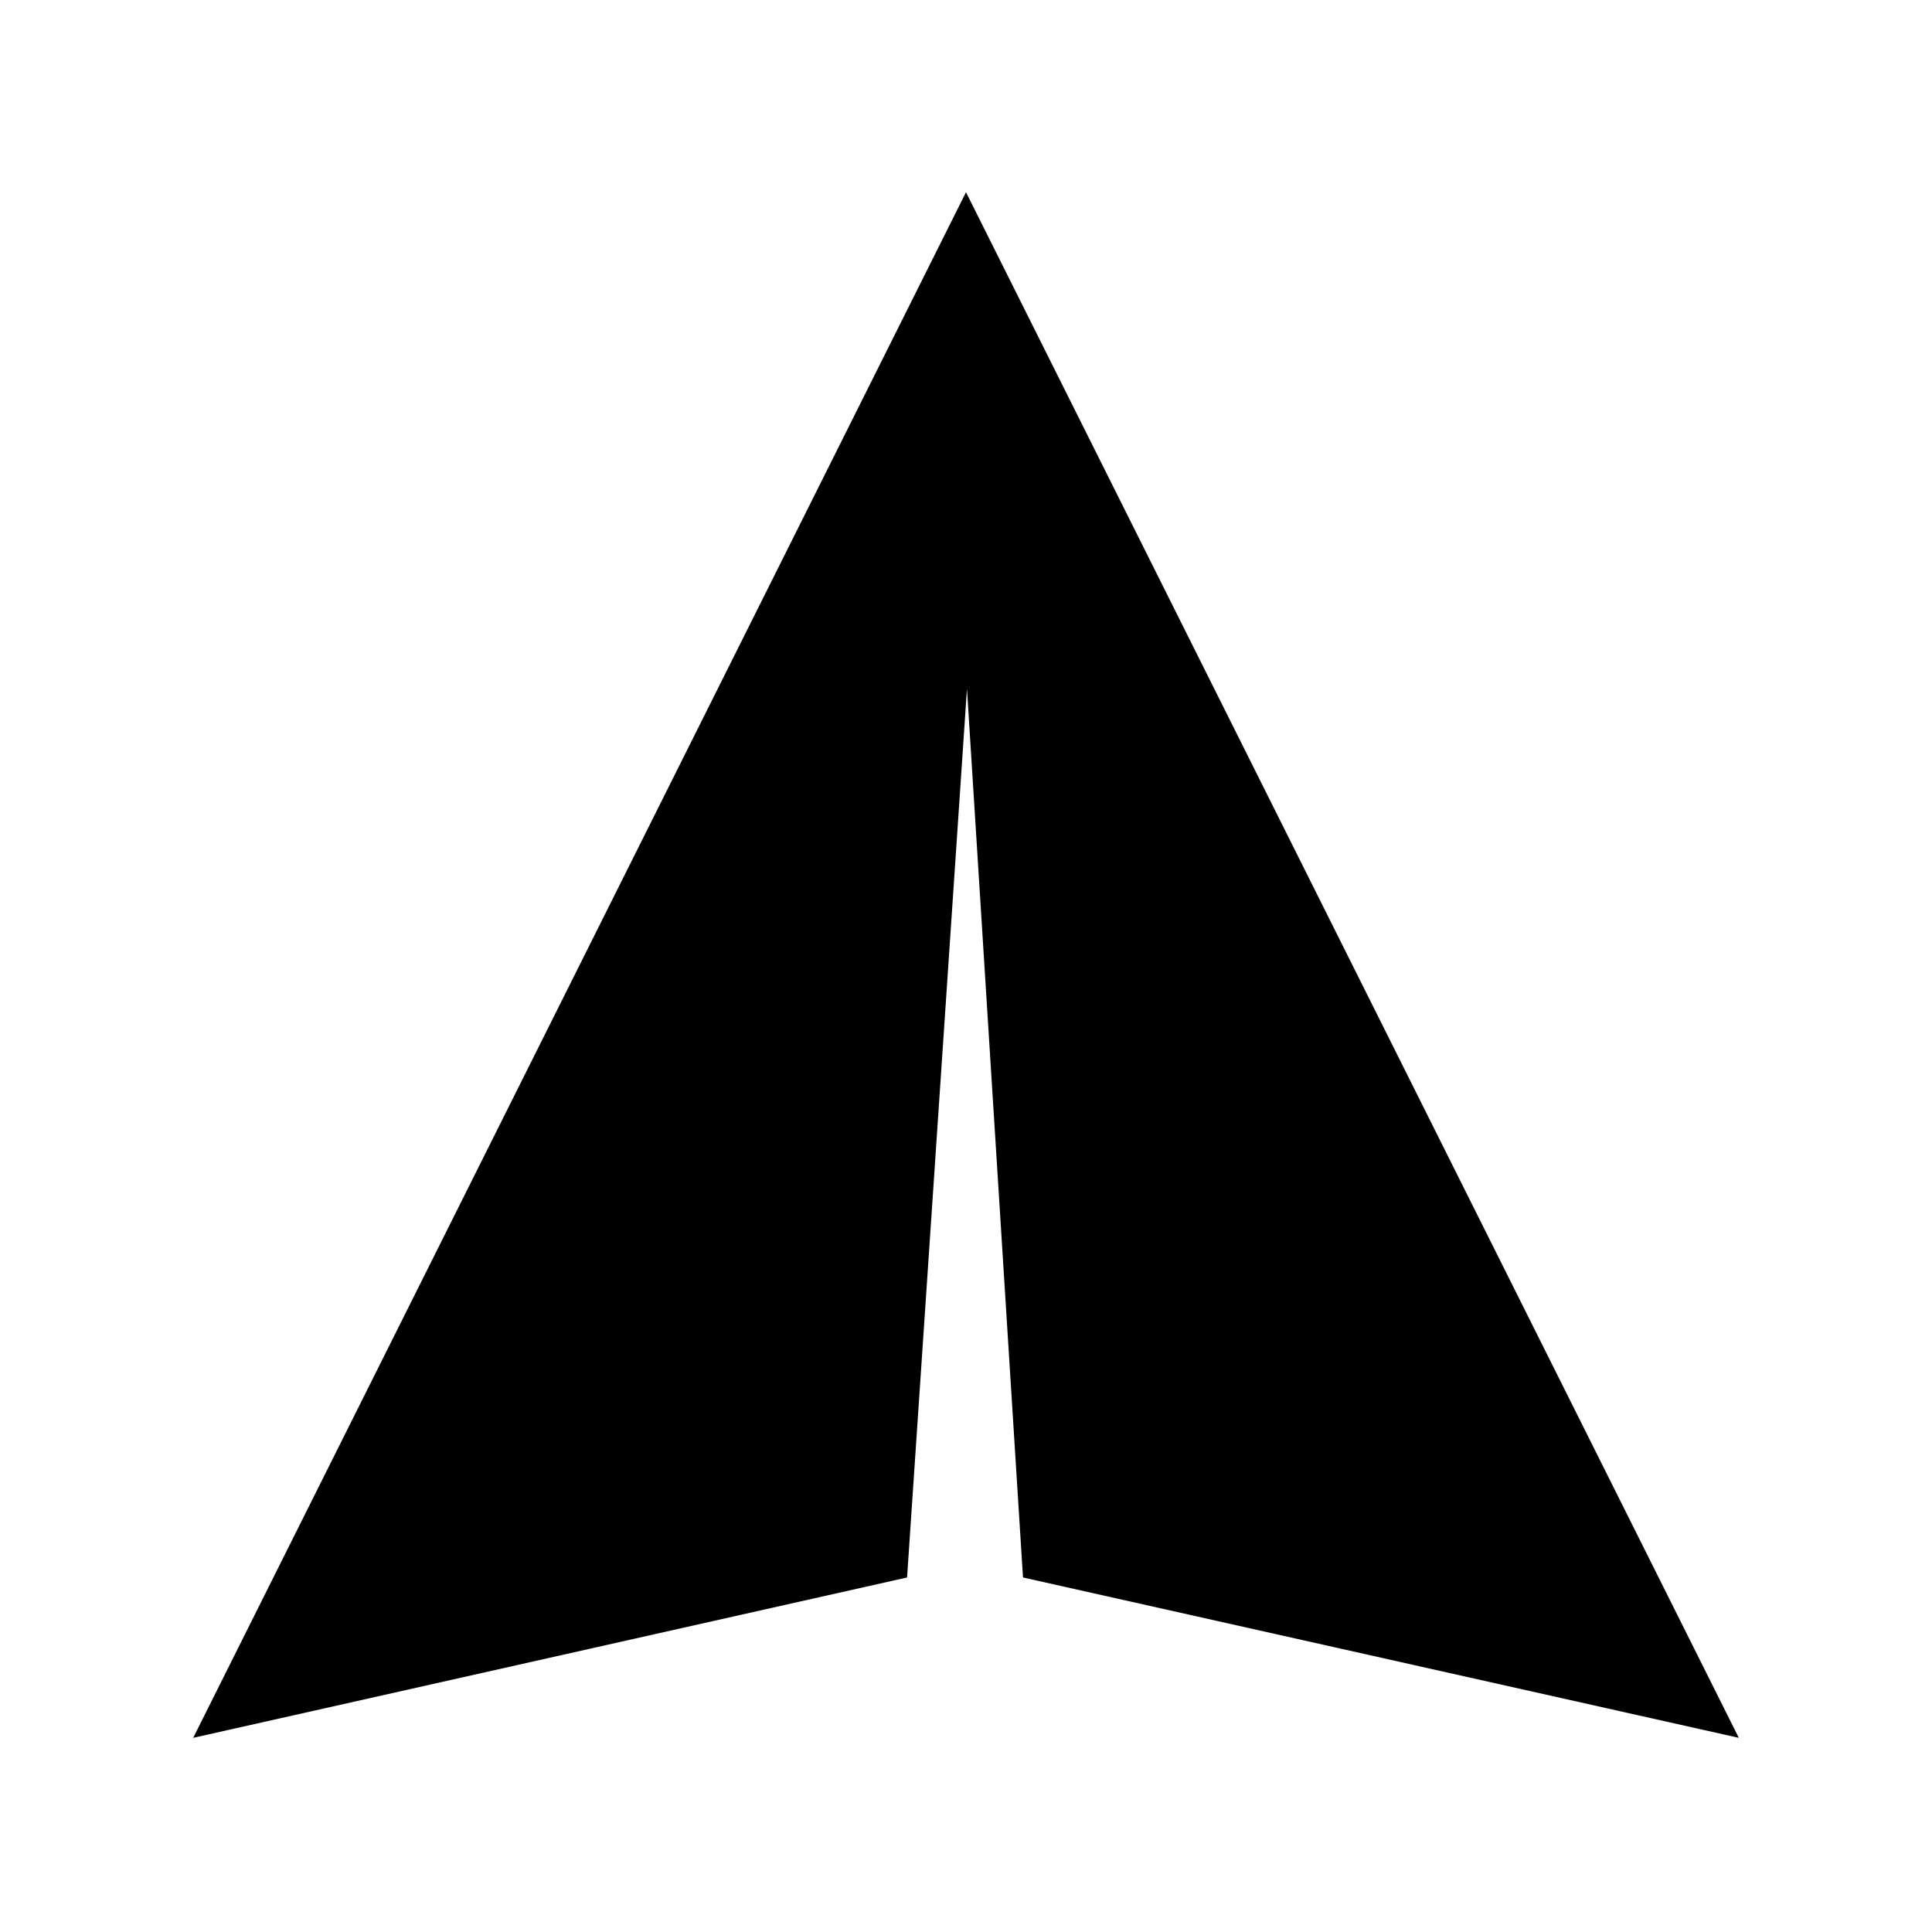<?xml version="1.0" standalone="no"?><!DOCTYPE svg PUBLIC "-//W3C//DTD SVG 1.1//EN" "http://www.w3.org/Graphics/SVG/1.1/DTD/svg11.dtd"><svg t="1714038461036" class="icon" viewBox="0 0 1024 1024" version="1.1" xmlns="http://www.w3.org/2000/svg" p-id="2249" xmlns:xlink="http://www.w3.org/1999/xlink" width="200" height="200"><path d="M921.6 921.088l-379.392-84.992-29.696-471.04-31.744 471.04L102.4 921.088l409.6-819.2 409.6 819.2z" fill="#000000" p-id="2250"></path></svg>